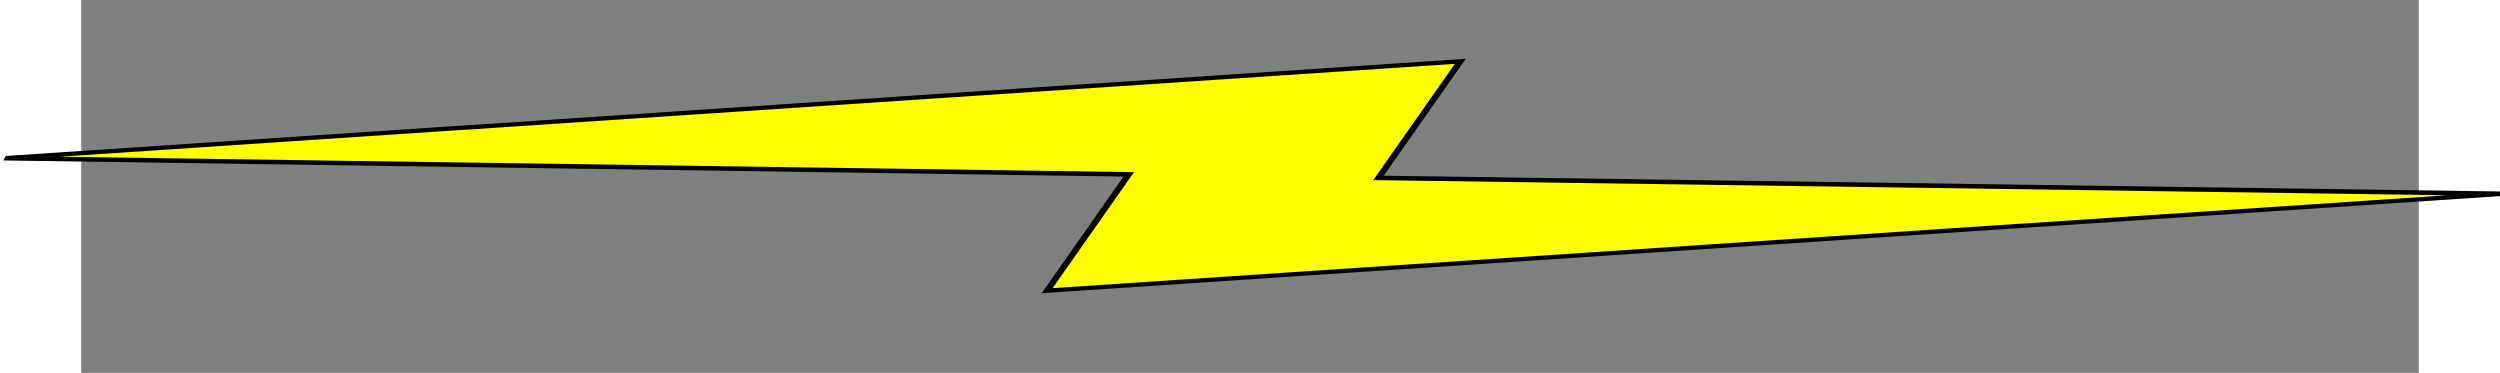 <?xml version="1.0" encoding="UTF-8" standalone="no"?>
<!-- Created by diasvg.py -->
<svg
   xmlns:dc="http://purl.org/dc/elements/1.1/"
   xmlns:cc="http://web.resource.org/cc/"
   xmlns:rdf="http://www.w3.org/1999/02/22-rdf-syntax-ns#"
   xmlns:svg="http://www.w3.org/2000/svg"
   xmlns="http://www.w3.org/2000/svg"
   xmlns:sodipodi="http://sodipodi.sourceforge.net/DTD/sodipodi-0.dtd"
   xmlns:inkscape="http://www.inkscape.org/namespaces/inkscape"
   width="205.512"
   height="30.65"
   viewBox="0.2 0.093 6 0.957"
   id="svg2"
   sodipodi:version="0.32"
   inkscape:version="0.44"
   sodipodi:docname="serial.svg"
   sodipodi:docbase="/media/LACIE/PFE/Symboles Dia"
   version="1.0">
  <rect x="0.2" y="0.093" width="6" height="0.957" fill="#808080" stroke="none"/>
  <defs
     id="defs9" />
  <sodipodi:namedview
     inkscape:window-height="970"
     inkscape:window-width="1390"
     inkscape:pageshadow="2"
     inkscape:pageopacity="0.0"
     guidetolerance="10.0"
     gridtolerance="10.0"
     objecttolerance="10.0"
     borderopacity="1.0"
     bordercolor="#666666"
     pagecolor="#ffffff"
     id="base"
     inkscape:zoom="3.9803065"
     inkscape:cx="102.75591"
     inkscape:cy="15.199185"
     inkscape:window-x="0"
     inkscape:window-y="25"
     inkscape:current-layer="svg2"
     height="29.65px" />
  <polygon
     points="0.2,0.6 2.81,0.533 2.799,0.093 6,0.45 3.39,0.518 3.401,0.957 0.2,0.6 "
     id="polygon4"
     transform="matrix(-1.117,1.840037e-3,-0.449,0.68,6.908,0.182)"
     style="fill:yellow;stroke:black;stroke-width:0.017;stroke-miterlimit:4;stroke-dasharray:none;stroke-opacity:1" />
</svg>
